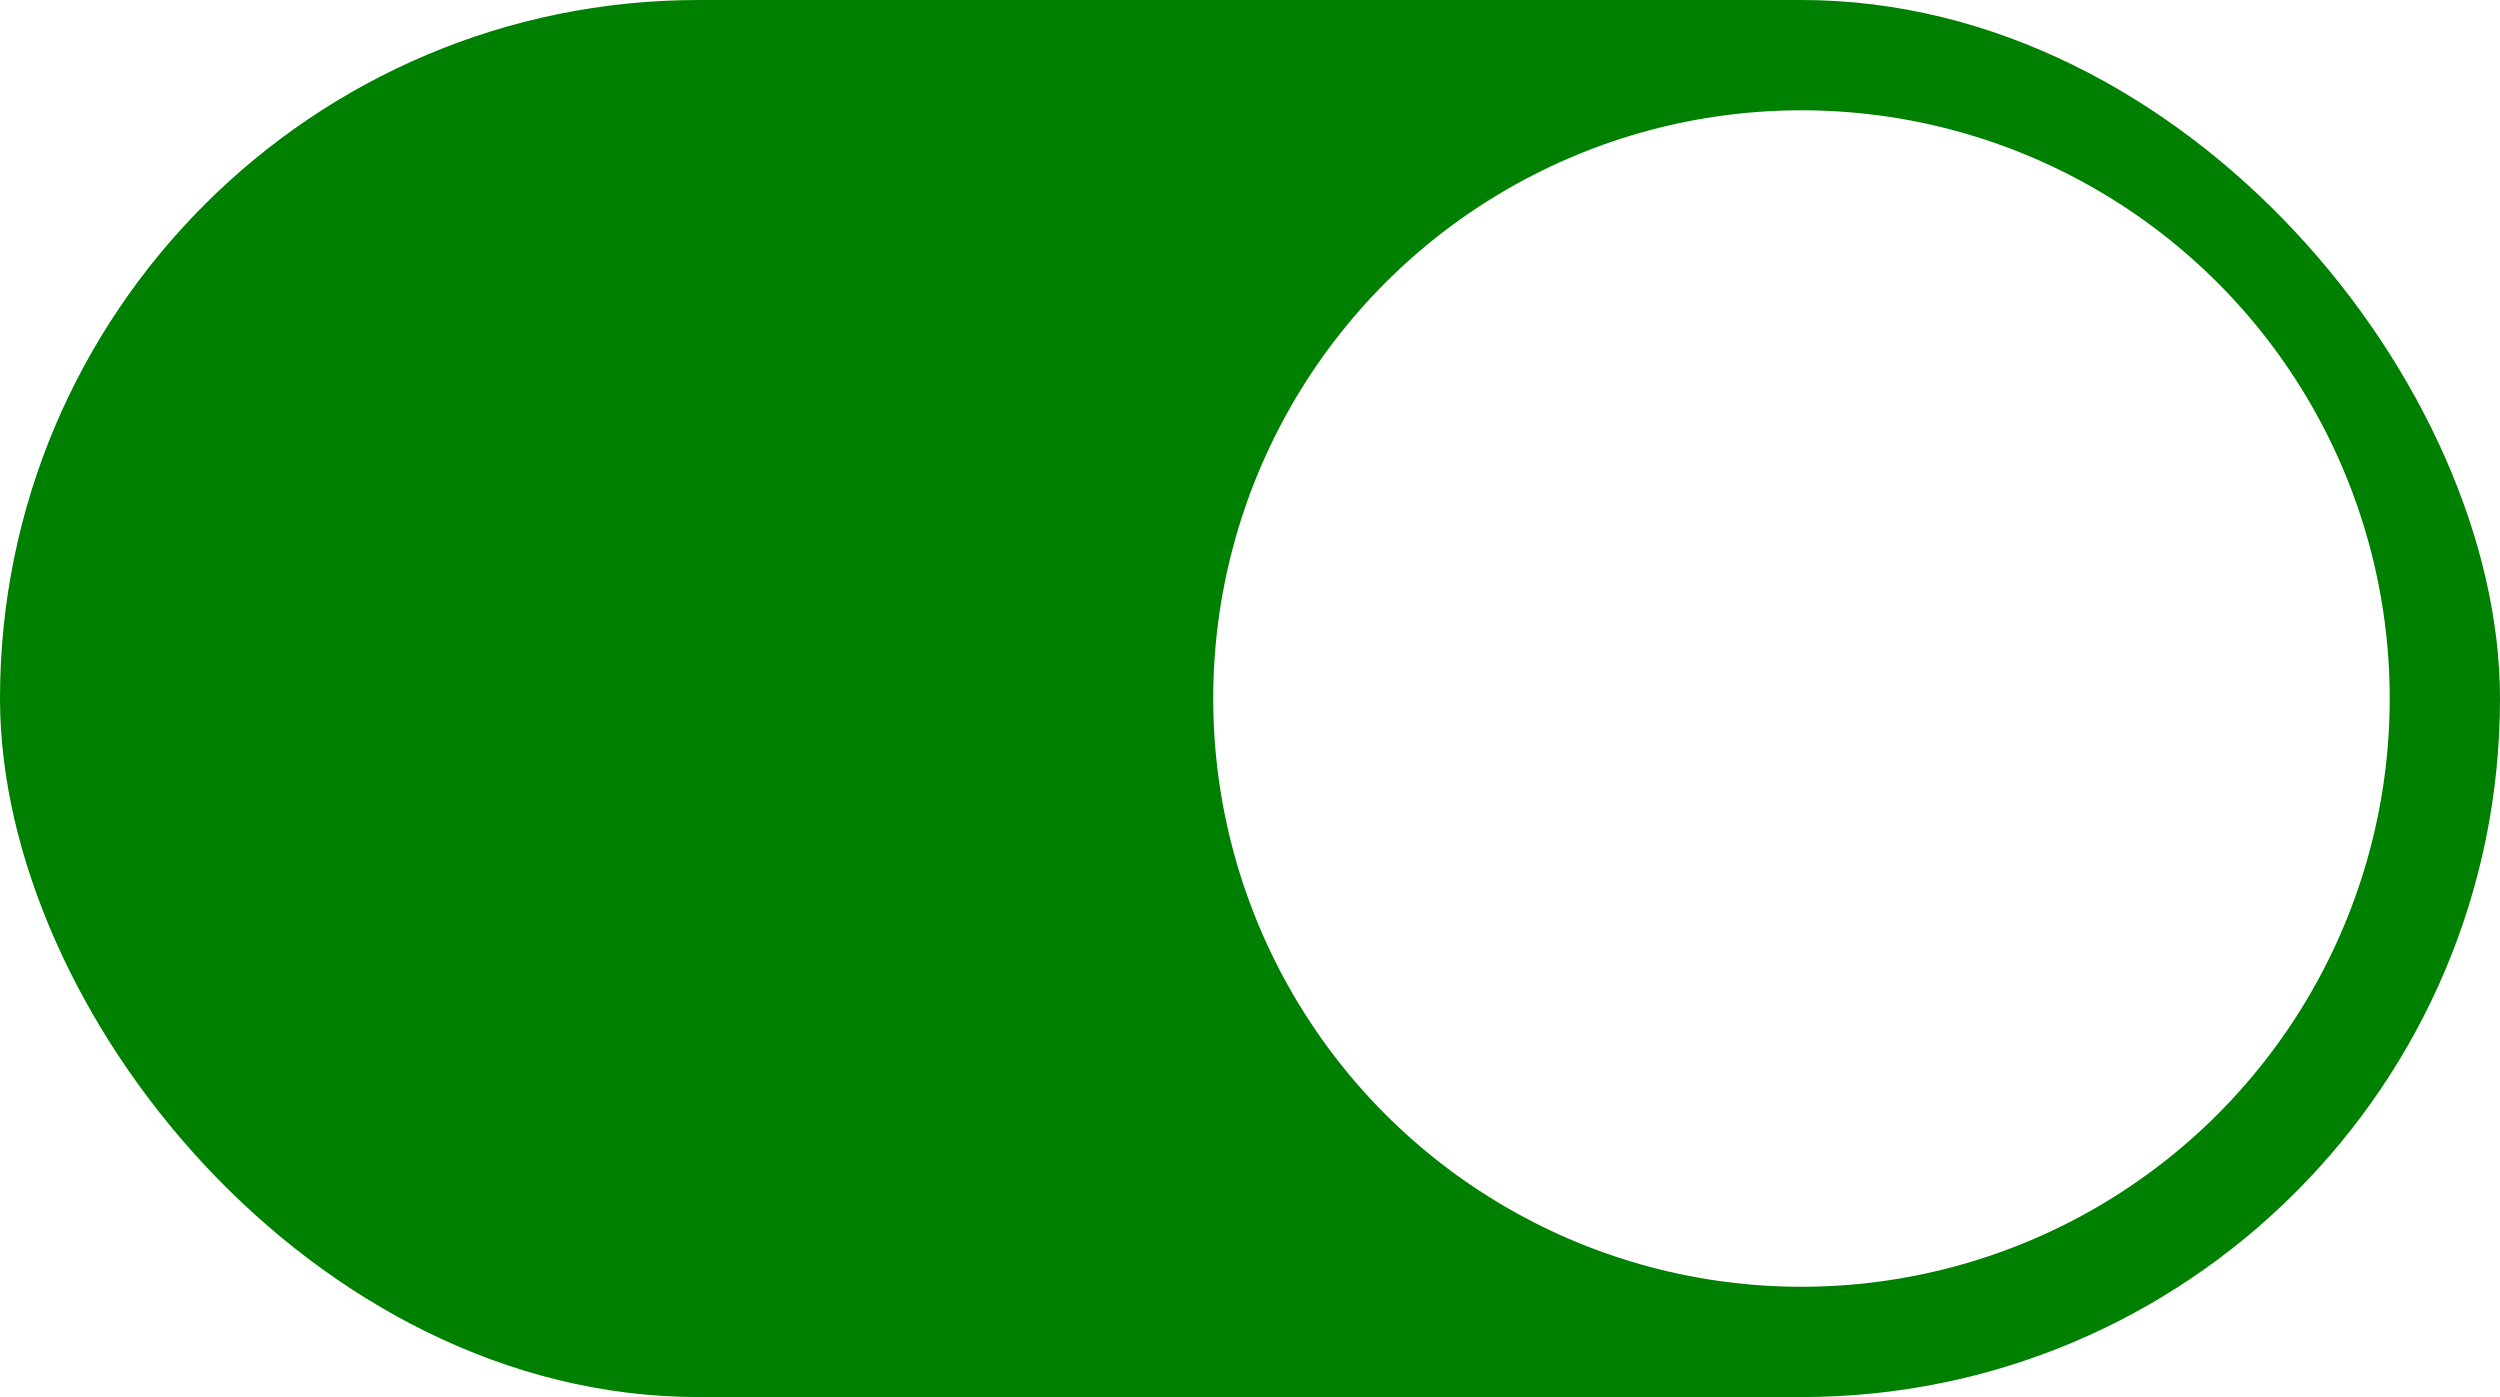 <svg width="34" height="19" viewBox="0 0 34 19" fill="none" xmlns="http://www.w3.org/2000/svg">
<g clip-path="url(#clip0_1_242)">
<rect width="34" height="19" rx="9.5" fill="#008000"/>
<g filter="url(#filter0_d_1_242)">
<circle cx="24.5" cy="9.5" r="8" fill="white"/>
</g>
</g>
<defs>
<filter id="filter0_d_1_242" x="12.5" y="-2.5" width="24" height="24" filterUnits="userSpaceOnUse" color-interpolation-filters="sRGB">
<feFlood flood-opacity="0" result="BackgroundImageFix"/>
<feColorMatrix in="SourceAlpha" type="matrix" values="0 0 0 0 0 0 0 0 0 0 0 0 0 0 0 0 0 0 127 0" result="hardAlpha"/>
<feOffset/>
<feGaussianBlur stdDeviation="2"/>
<feComposite in2="hardAlpha" operator="out"/>
<feColorMatrix type="matrix" values="0 0 0 0 0 0 0 0 0 0 0 0 0 0 0 0 0 0 0.25 0"/>
<feBlend mode="normal" in2="BackgroundImageFix" result="effect1_dropShadow_1_242"/>
<feBlend mode="normal" in="SourceGraphic" in2="effect1_dropShadow_1_242" result="shape"/>
</filter>
<clipPath id="clip0_1_242">
<rect width="34" height="19" rx="9.5" fill="white"/>
</clipPath>
</defs>
</svg>
